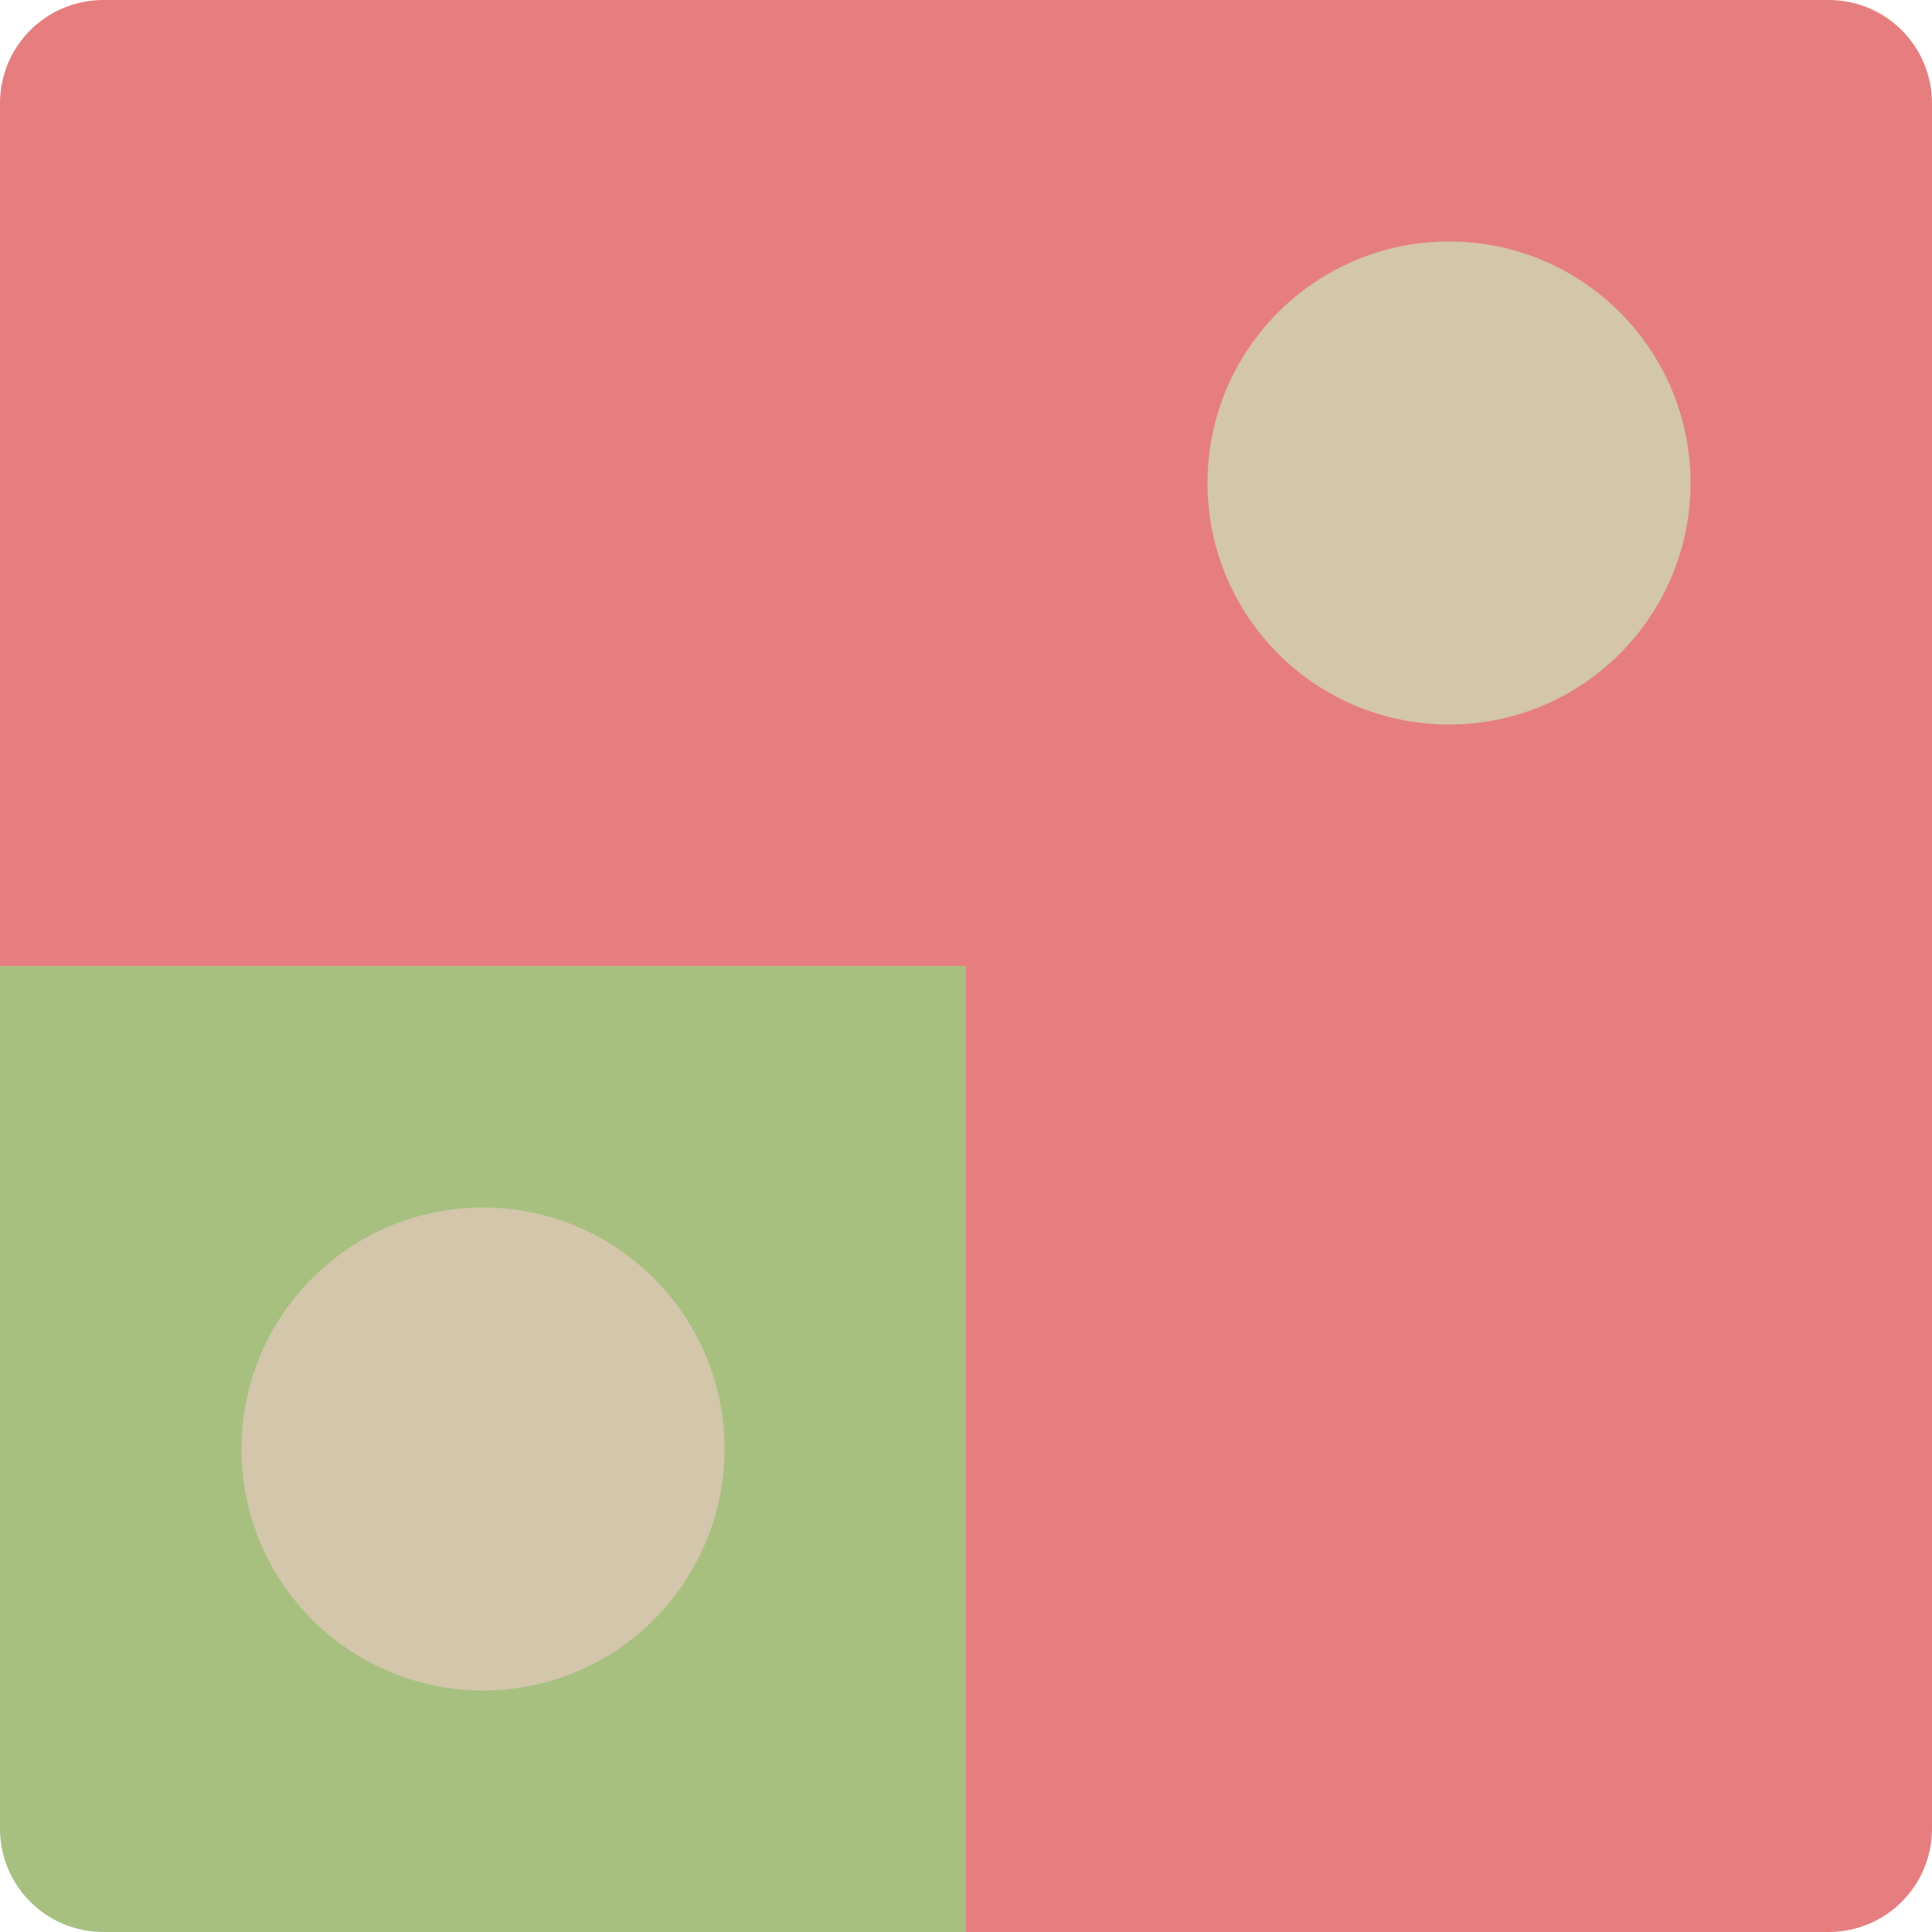 <svg xmlns="http://www.w3.org/2000/svg" width="16" height="16" version="1">
 <path fill="#e67e80" d="m8 4e-8h-7.143c-0.475 0-0.857 0.382-0.857 0.857l4e-8 7.143h8z"/>
 <path fill="#e67e80" d="m8 4e-8h7.143c0.475 0 0.857 0.382 0.857 0.857v7.143h-8z"/>
 <path fill="#a7c080" d="m8 16h-7.143c-0.475 0-0.857-0.382-0.857-0.857l4e-8 -7.143h8z"/>
 <path fill="#e67e80" d="m8 16h7.143c0.475 0 0.857-0.382 0.857-0.857v-7.143h-8z"/>
 <circle fill="#d3c6aa" cx="4" cy="12" r="2"/>
 <circle fill="#d3c6aa" cx="12" cy="4" r="2"/>
</svg>
